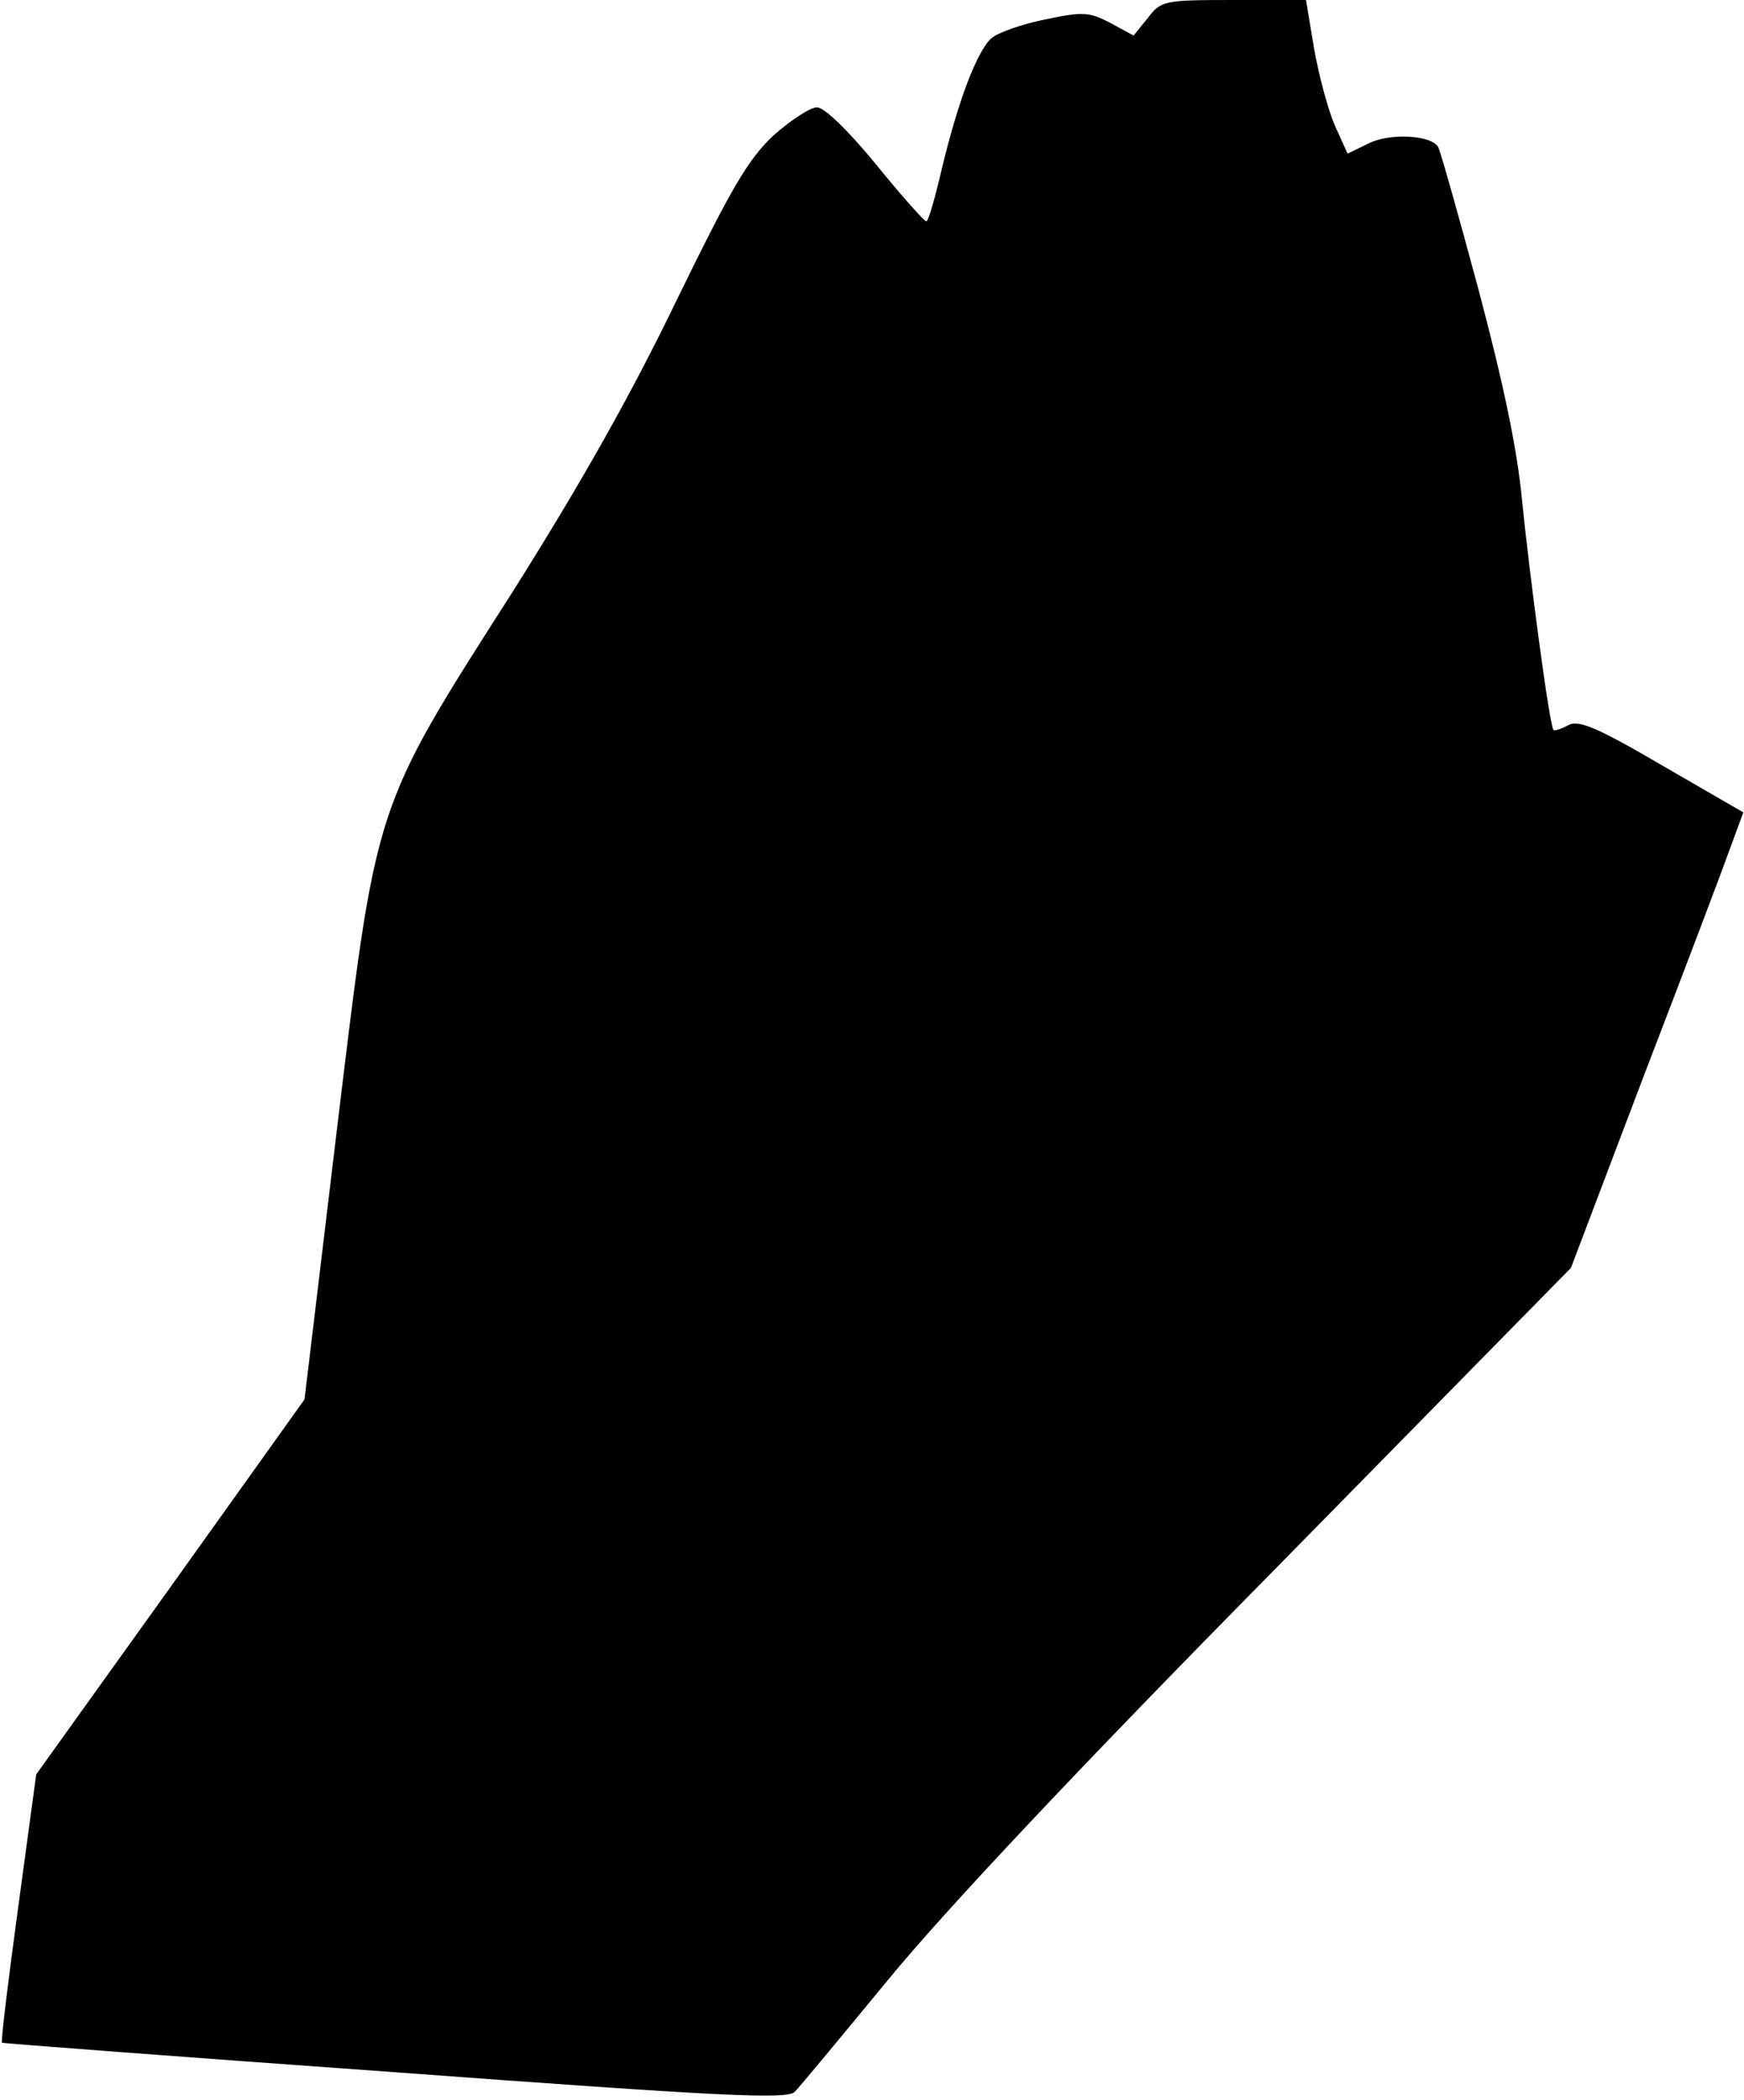 <?xml version="1.0" standalone="no"?>
<!DOCTYPE svg PUBLIC "-//W3C//DTD SVG 20010904//EN"
 "http://www.w3.org/TR/2001/REC-SVG-20010904/DTD/svg10.dtd">
<svg version="1.0" xmlns="http://www.w3.org/2000/svg"
 width="260pt" height="313pt" viewBox="0 0 260 313"
 preserveAspectRatio="xMidYMid meet">
<g transform="translate(0,313) scale(0.1,-0.1)"
fill="#000000" stroke="none">
<path fill="#000000" stroke="none" d="M1711 3103 l-21 -26 -35 19 c-31 16
-40 17 -97 5 -35 -7 -71 -20 -80 -28 -22 -20 -50 -95 -74 -195 -10 -43 -20
-78 -23 -78 -3 0 -37 38 -75 85 -42 51 -77 85 -88 85 -10 0 -39 -19 -65 -42
-38 -36 -62 -77 -144 -245 -68 -141 -142 -272 -244 -434 -210 -329 -203 -310
-263 -805 l-48 -400 -200 -280 -200 -279 -27 -199 c-15 -110 -26 -200 -24
-201 1 -1 265 -21 586 -44 487 -36 586 -41 596 -29 7 7 70 83 140 168 83 101
280 311 572 607 l445 453 107 282 c60 156 118 309 129 340 l21 57 -121 70
c-99 58 -125 68 -140 60 -11 -6 -21 -9 -22 -7 -6 6 -36 233 -47 343 -7 75 -28
175 -65 314 -30 112 -57 207 -60 212 -11 18 -73 21 -104 5 l-31 -15 -19 42
c-10 23 -24 75 -31 115 l-12 72 -108 0 c-104 0 -108 -1 -128 -27z"/>
</g>
</svg>
